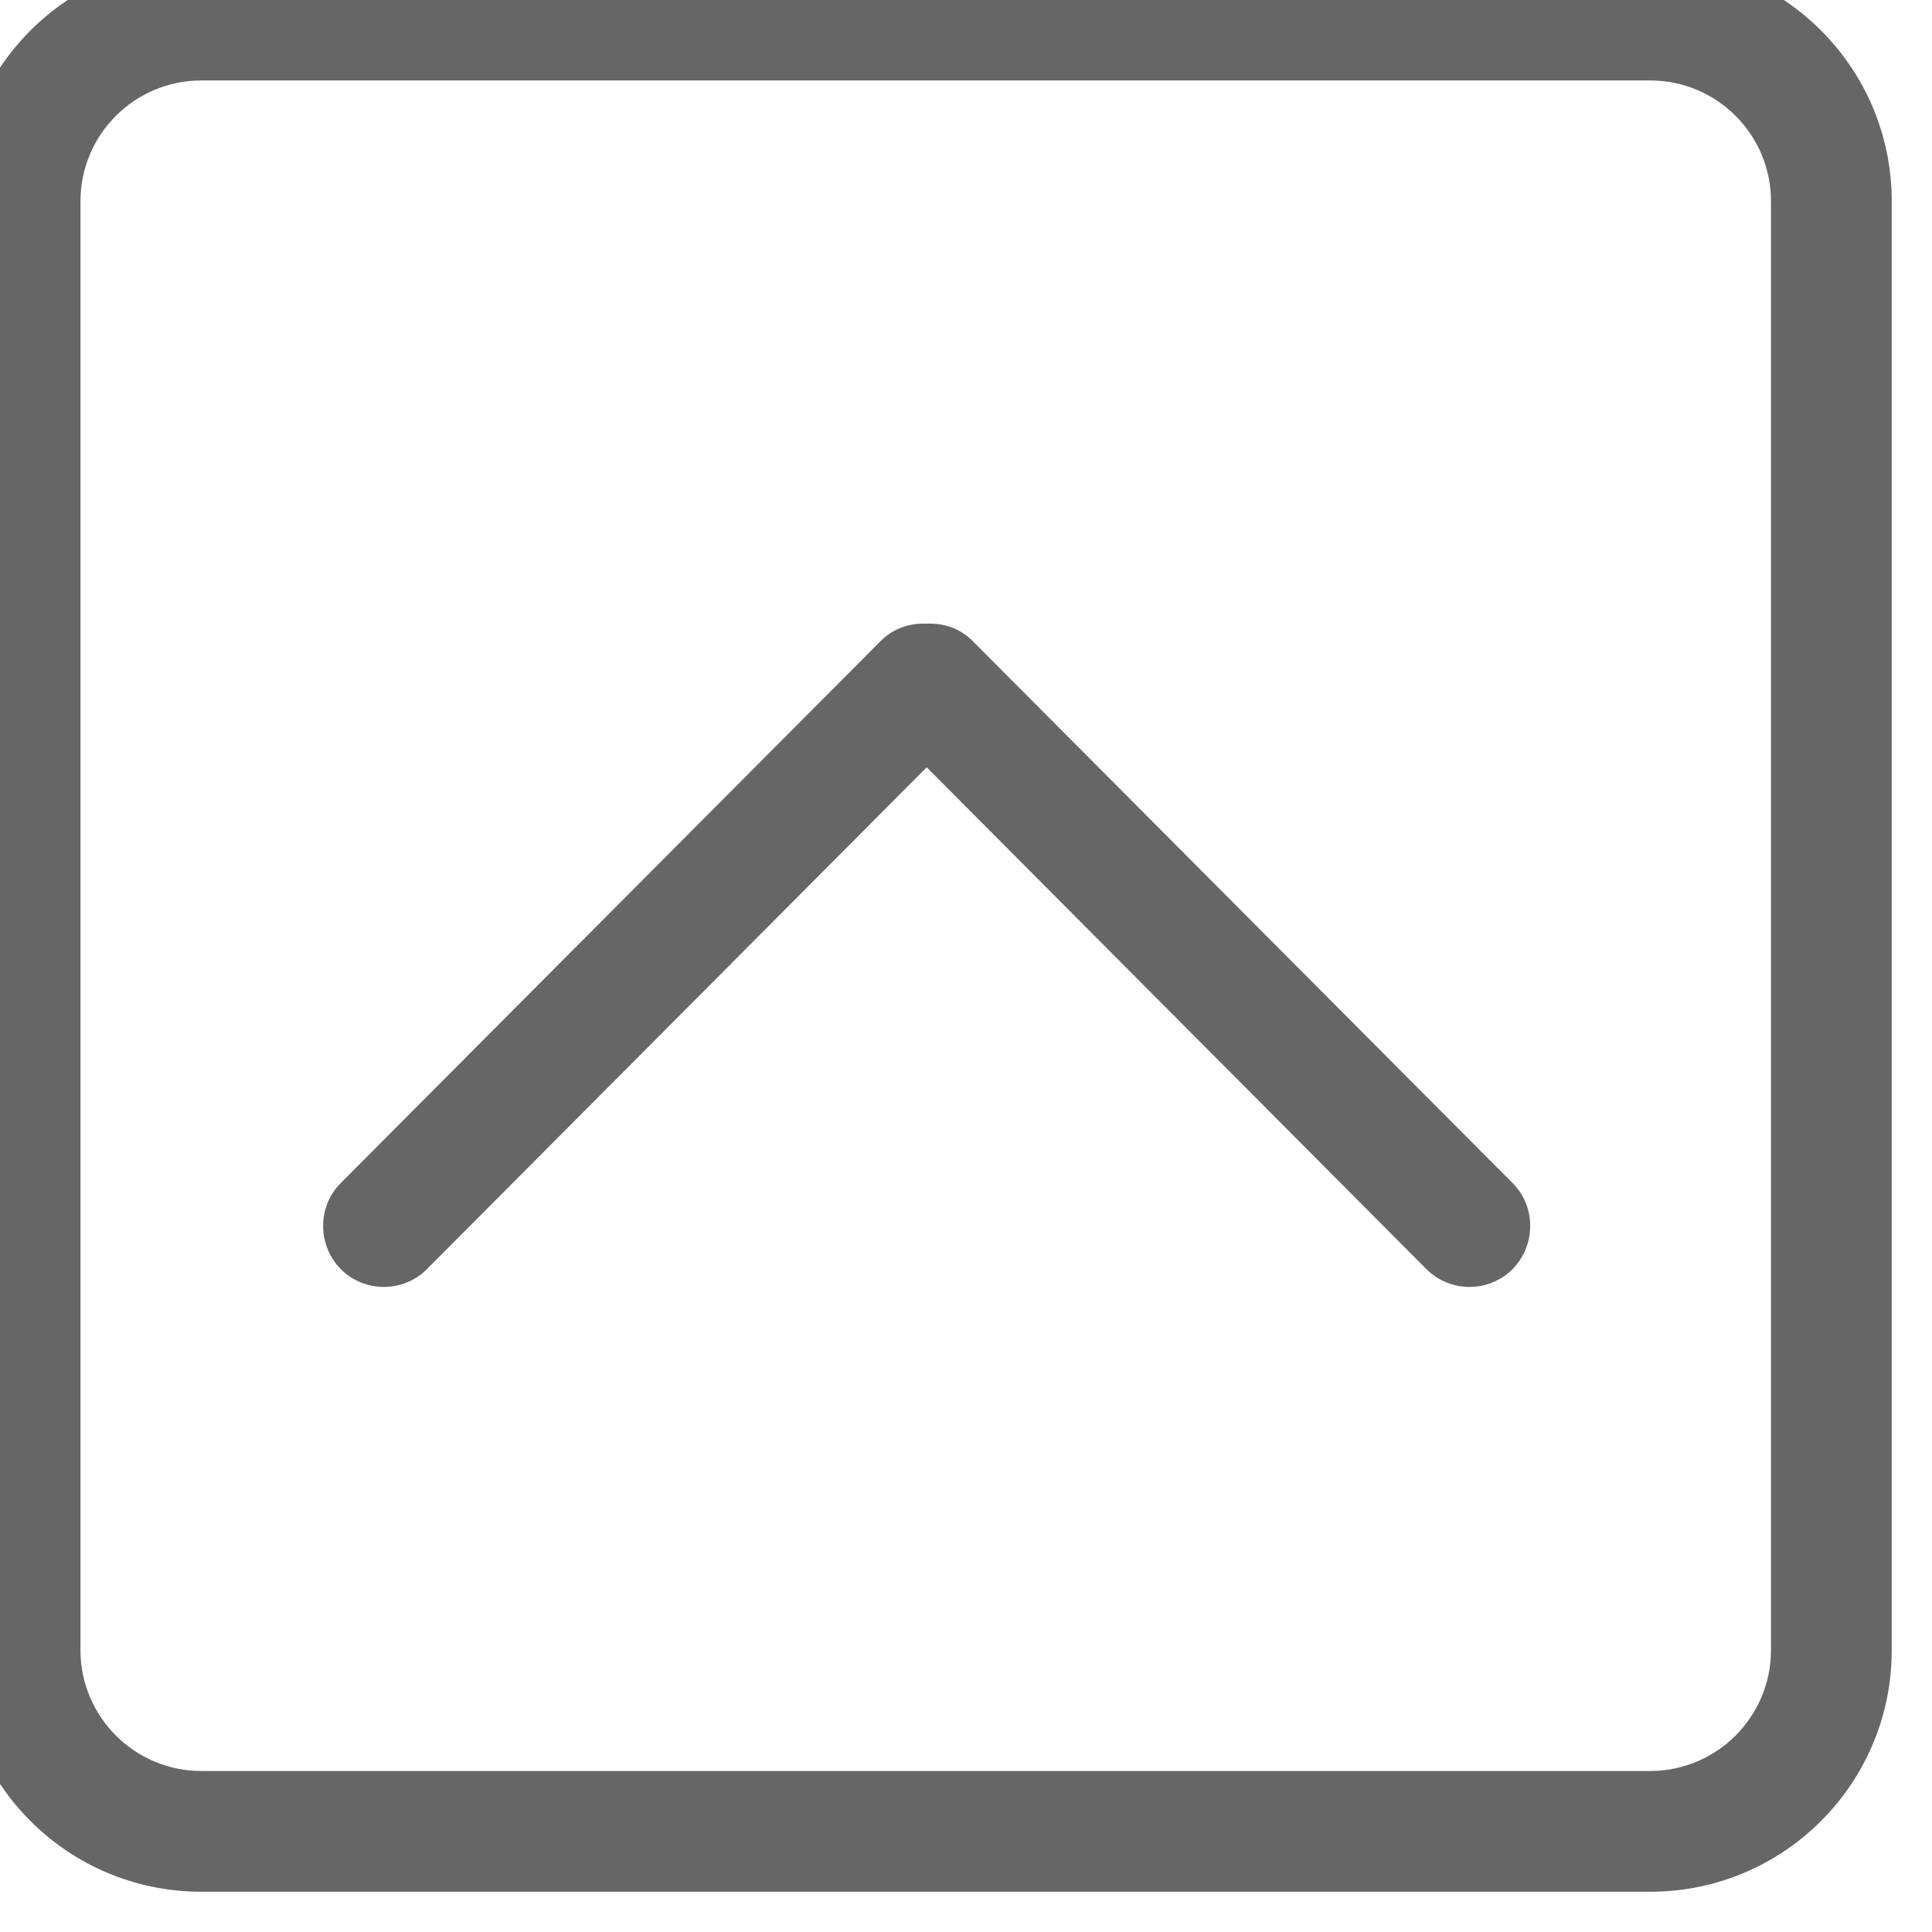 <?xml version="1.0" encoding="UTF-8" standalone="no"?>
<svg width="32px" height="32px" viewBox="0 0 32 32" version="1.1" xmlns="http://www.w3.org/2000/svg" xmlns:xlink="http://www.w3.org/1999/xlink" xmlns:sketch="http://www.bohemiancoding.com/sketch/ns">
    <!-- Generator: Sketch Beta 3.3.2 (12041) - http://www.bohemiancoding.com/sketch -->
    <title>chevron-up-square</title>
    <desc>Created with Sketch Beta.</desc>
    <defs></defs>
    <g id="Page-1" stroke="none" stroke-width="1" fill="none" fill-rule="evenodd" sketch:type="MSPage">
        <g id="Icon-Set" sketch:type="MSLayerGroup" transform="translate(-308.667, -983.667)" fill="#666666">
            <path d="M338,1011 C338,1012.1 337.104,1013 336,1013 L312,1013 C310.896,1013 310,1012.1 310,1011 L310,987 C310,985.896 310.896,985 312,985 L336,985 C337.104,985 338,985.896 338,987 L338,1011 L338,1011 Z M336,983 L312,983 C309.791,983 308,984.791 308,987 L308,1011 C308,1013.21 309.791,1015 312,1015 L336,1015 C338.209,1015 340,1013.21 340,1011 L340,987 C340,984.791 338.209,983 336,983 L336,983 Z M324.777,994.284 C324.568,994.073 324.29,993.983 324.016,993.998 C323.741,993.983 323.464,994.073 323.254,994.284 L314.313,1003.26 C313.921,1003.65 313.921,1004.29 314.313,1004.69 C314.707,1005.08 315.344,1005.08 315.736,1004.69 L324.016,996.376 L332.295,1004.69 C332.688,1005.08 333.325,1005.08 333.718,1004.69 C334.11,1004.29 334.11,1003.65 333.718,1003.26 L324.777,994.284 L324.777,994.284 Z" id="chevron-up-square" sketch:type="MSShapeGroup"></path>
        </g>
    </g>
</svg>